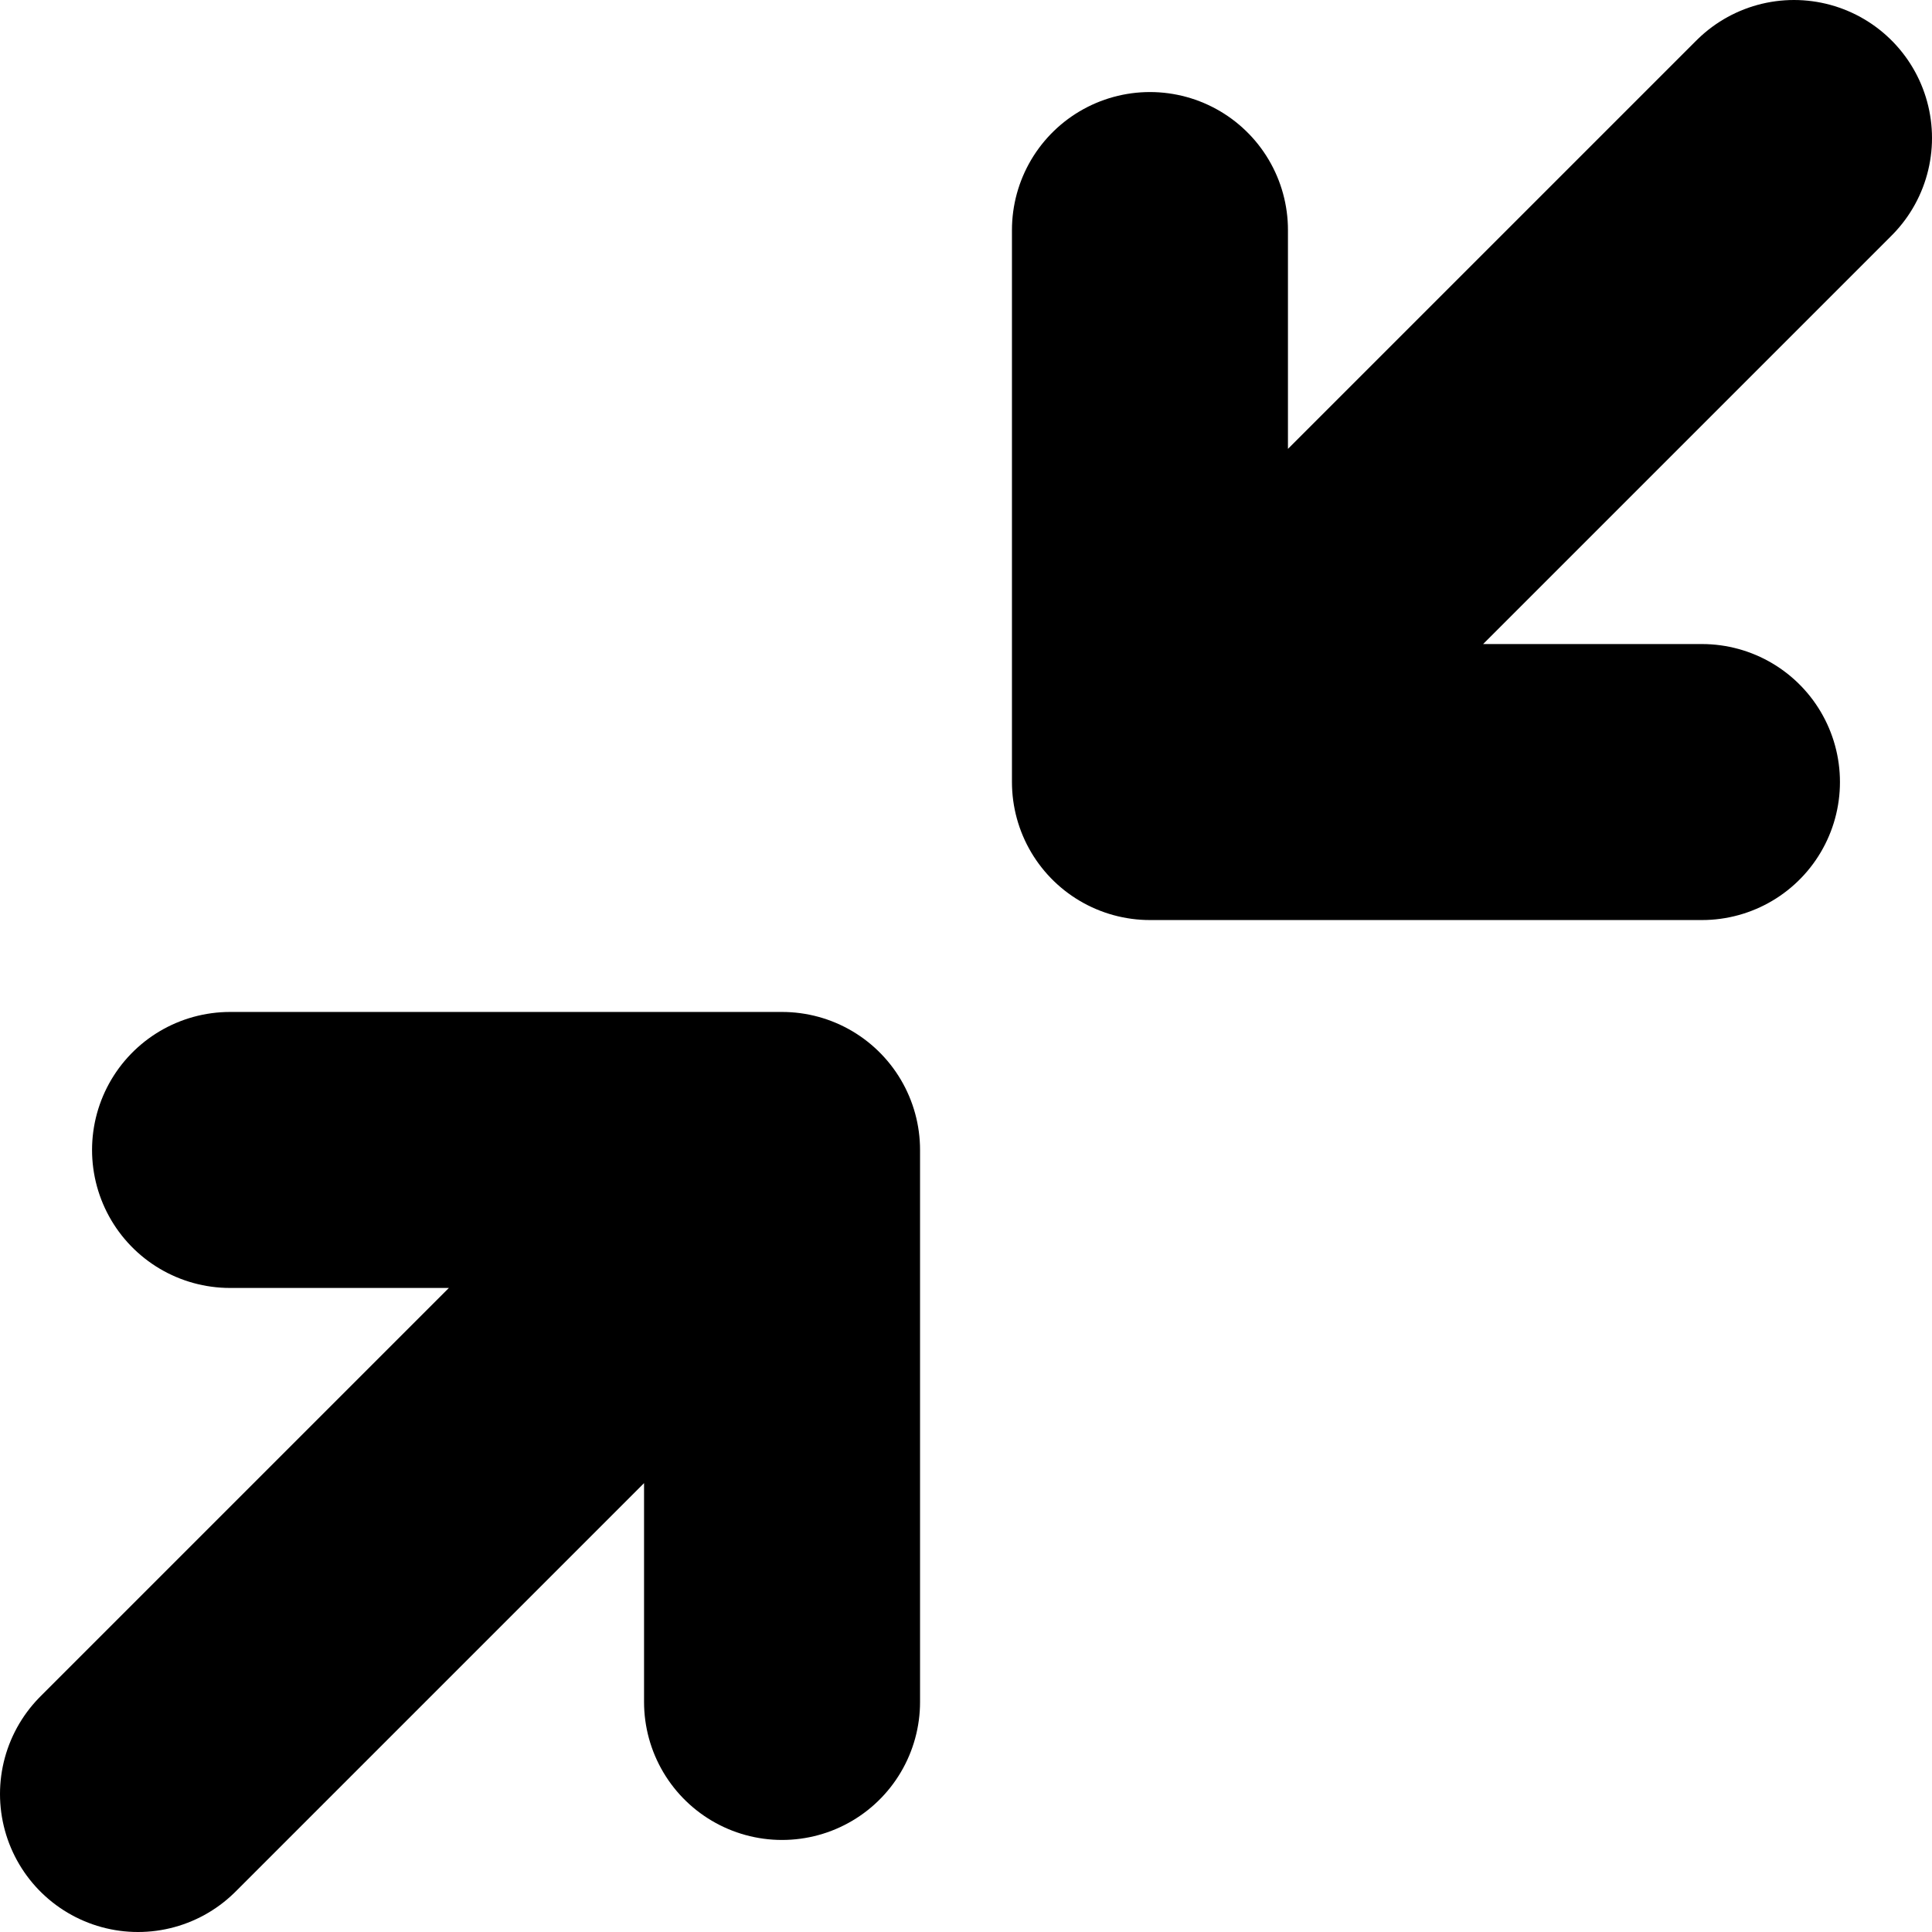 <svg viewBox="0 0 14 14" fill="none" xmlns="http://www.w3.org/2000/svg">
<path d="M1.667 8.333H5.667M5.667 8.333V12.333M5.667 8.333L1 13M12.333 5.667H8.333M8.333 5.667V1.667M8.333 5.667L13 1" stroke="currentColor" stroke-width="2" stroke-linecap="round" stroke-linejoin="round"/>
</svg>
